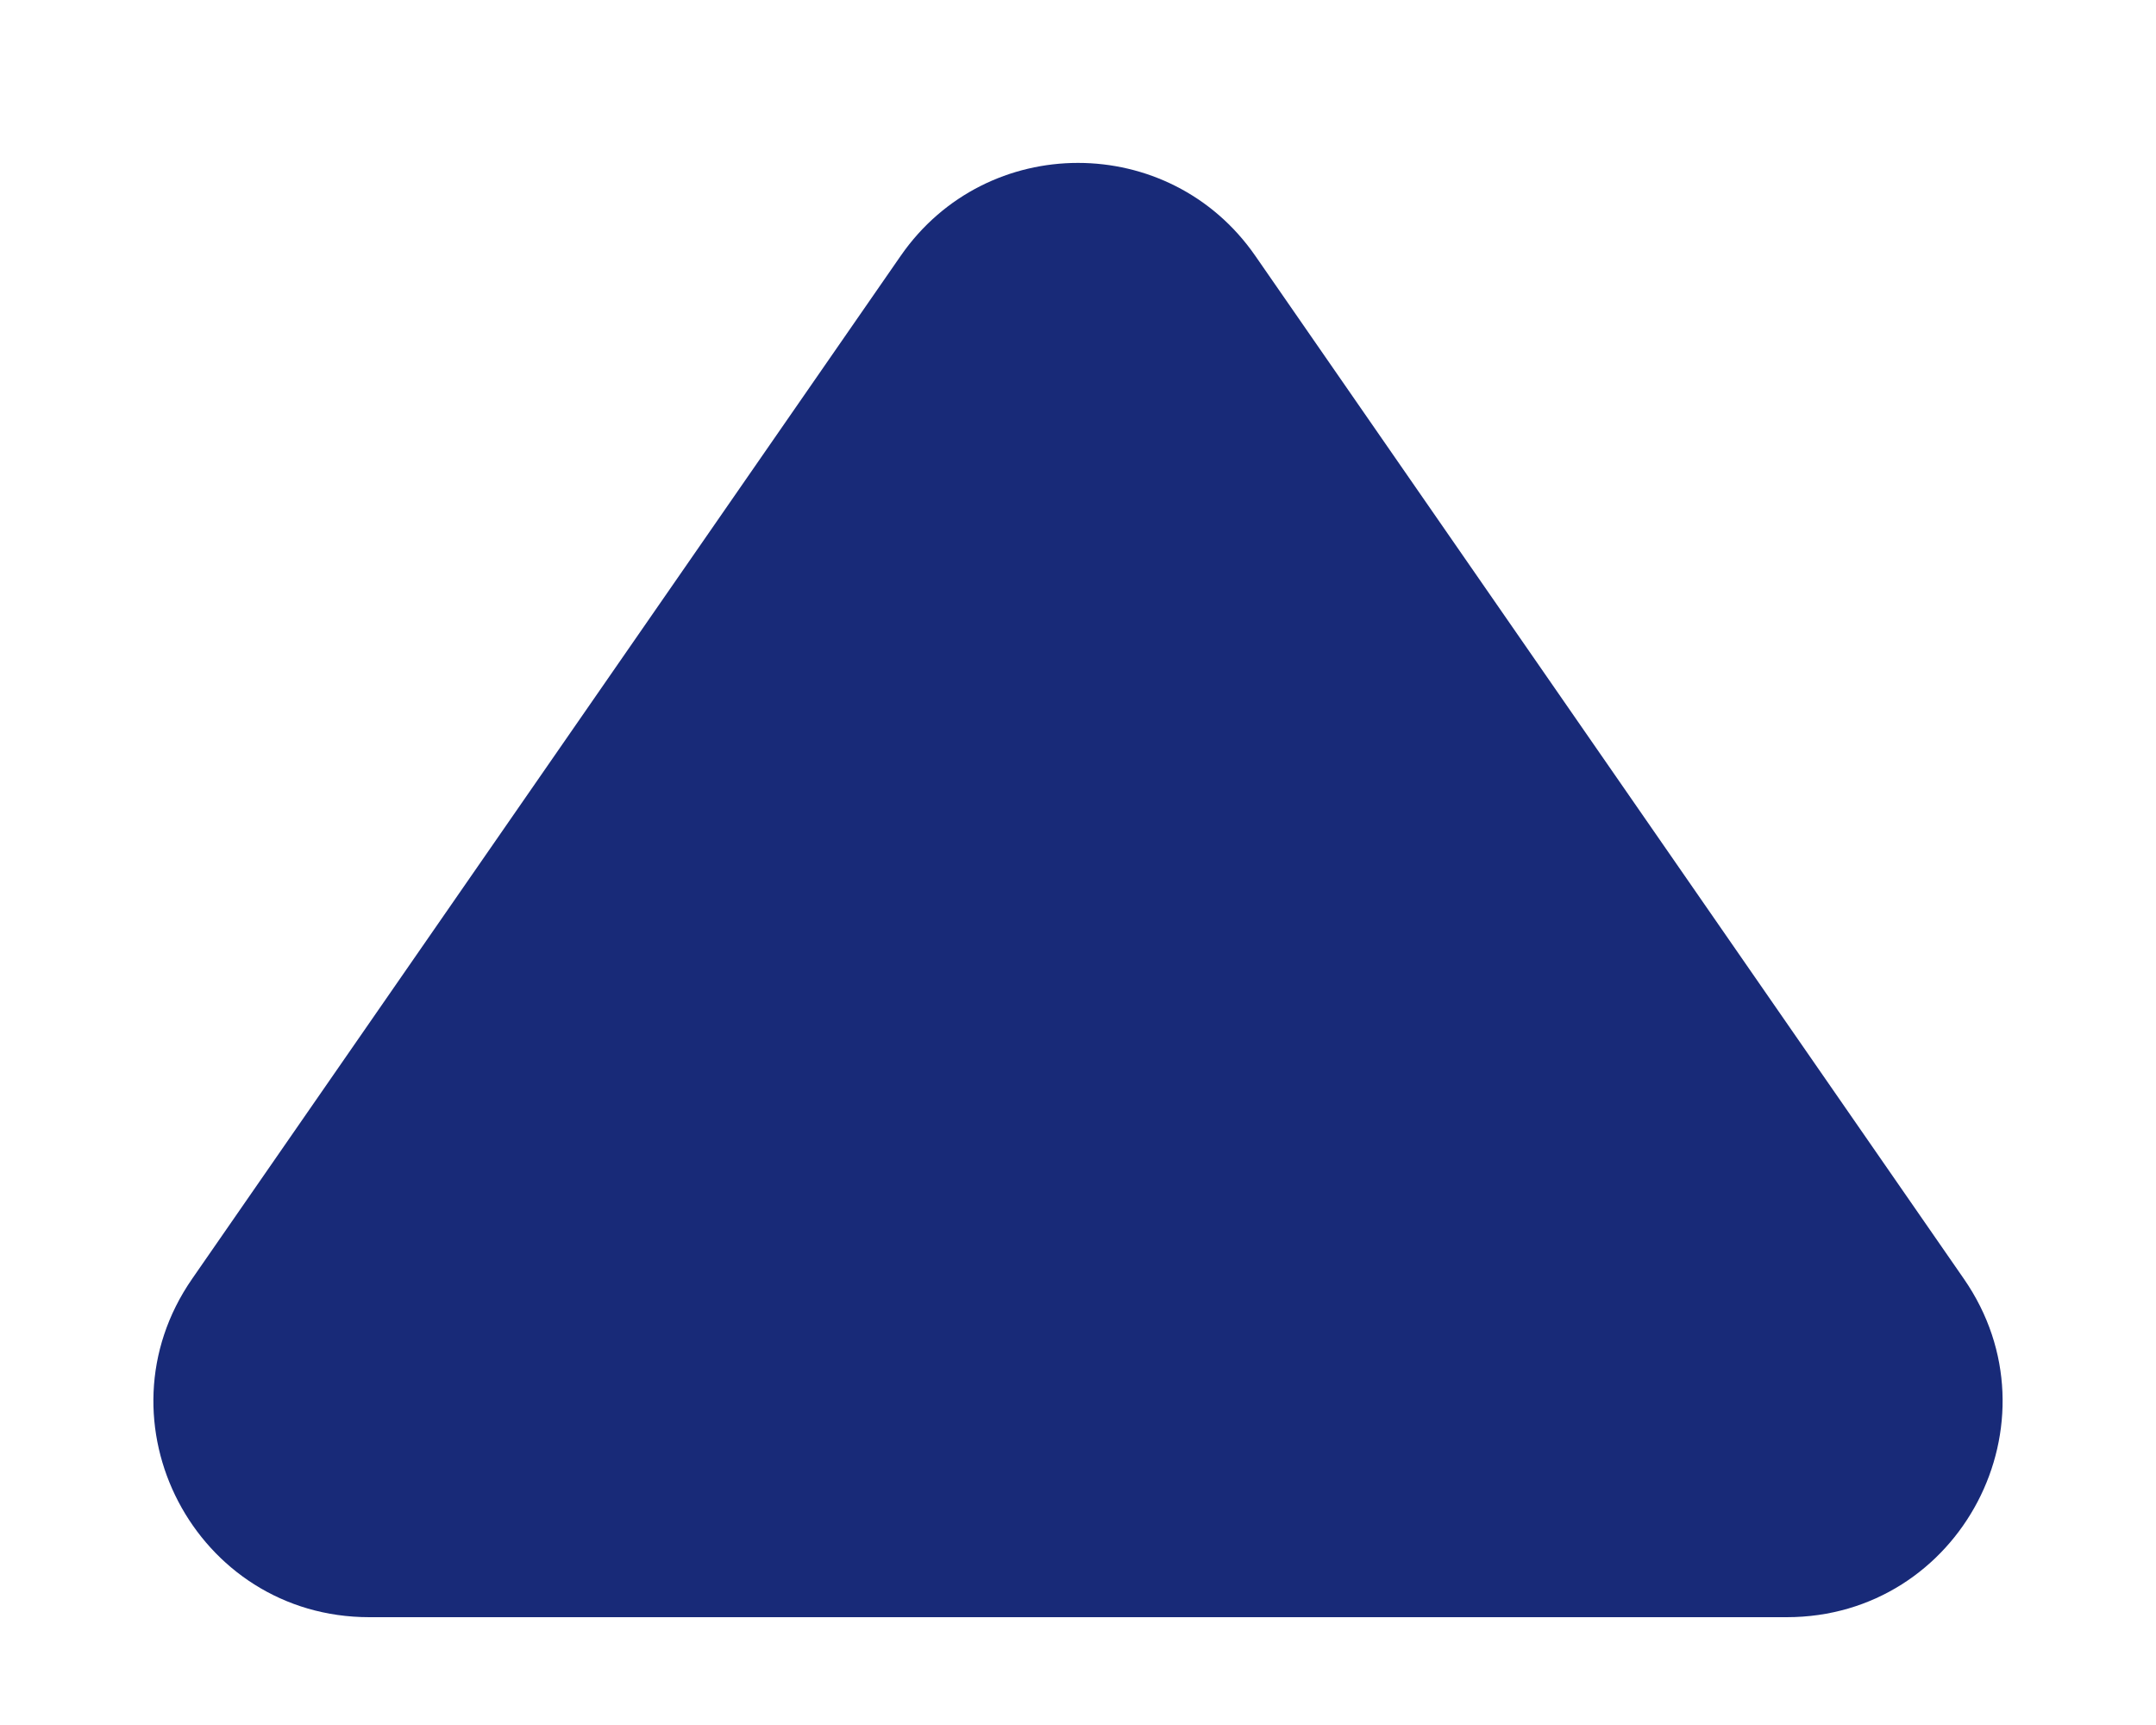 <svg width="10" height="8" viewBox="0 0 10 8" fill="none" xmlns="http://www.w3.org/2000/svg">
<path d="M4.178 1.186C4.576 0.612 5.424 0.612 5.822 1.186L9.109 5.931C9.568 6.594 9.094 7.5 8.287 7.5L1.713 7.5C0.906 7.5 0.432 6.594 0.891 5.931L4.178 1.186Z" fill="#182A78"/>
</svg>

